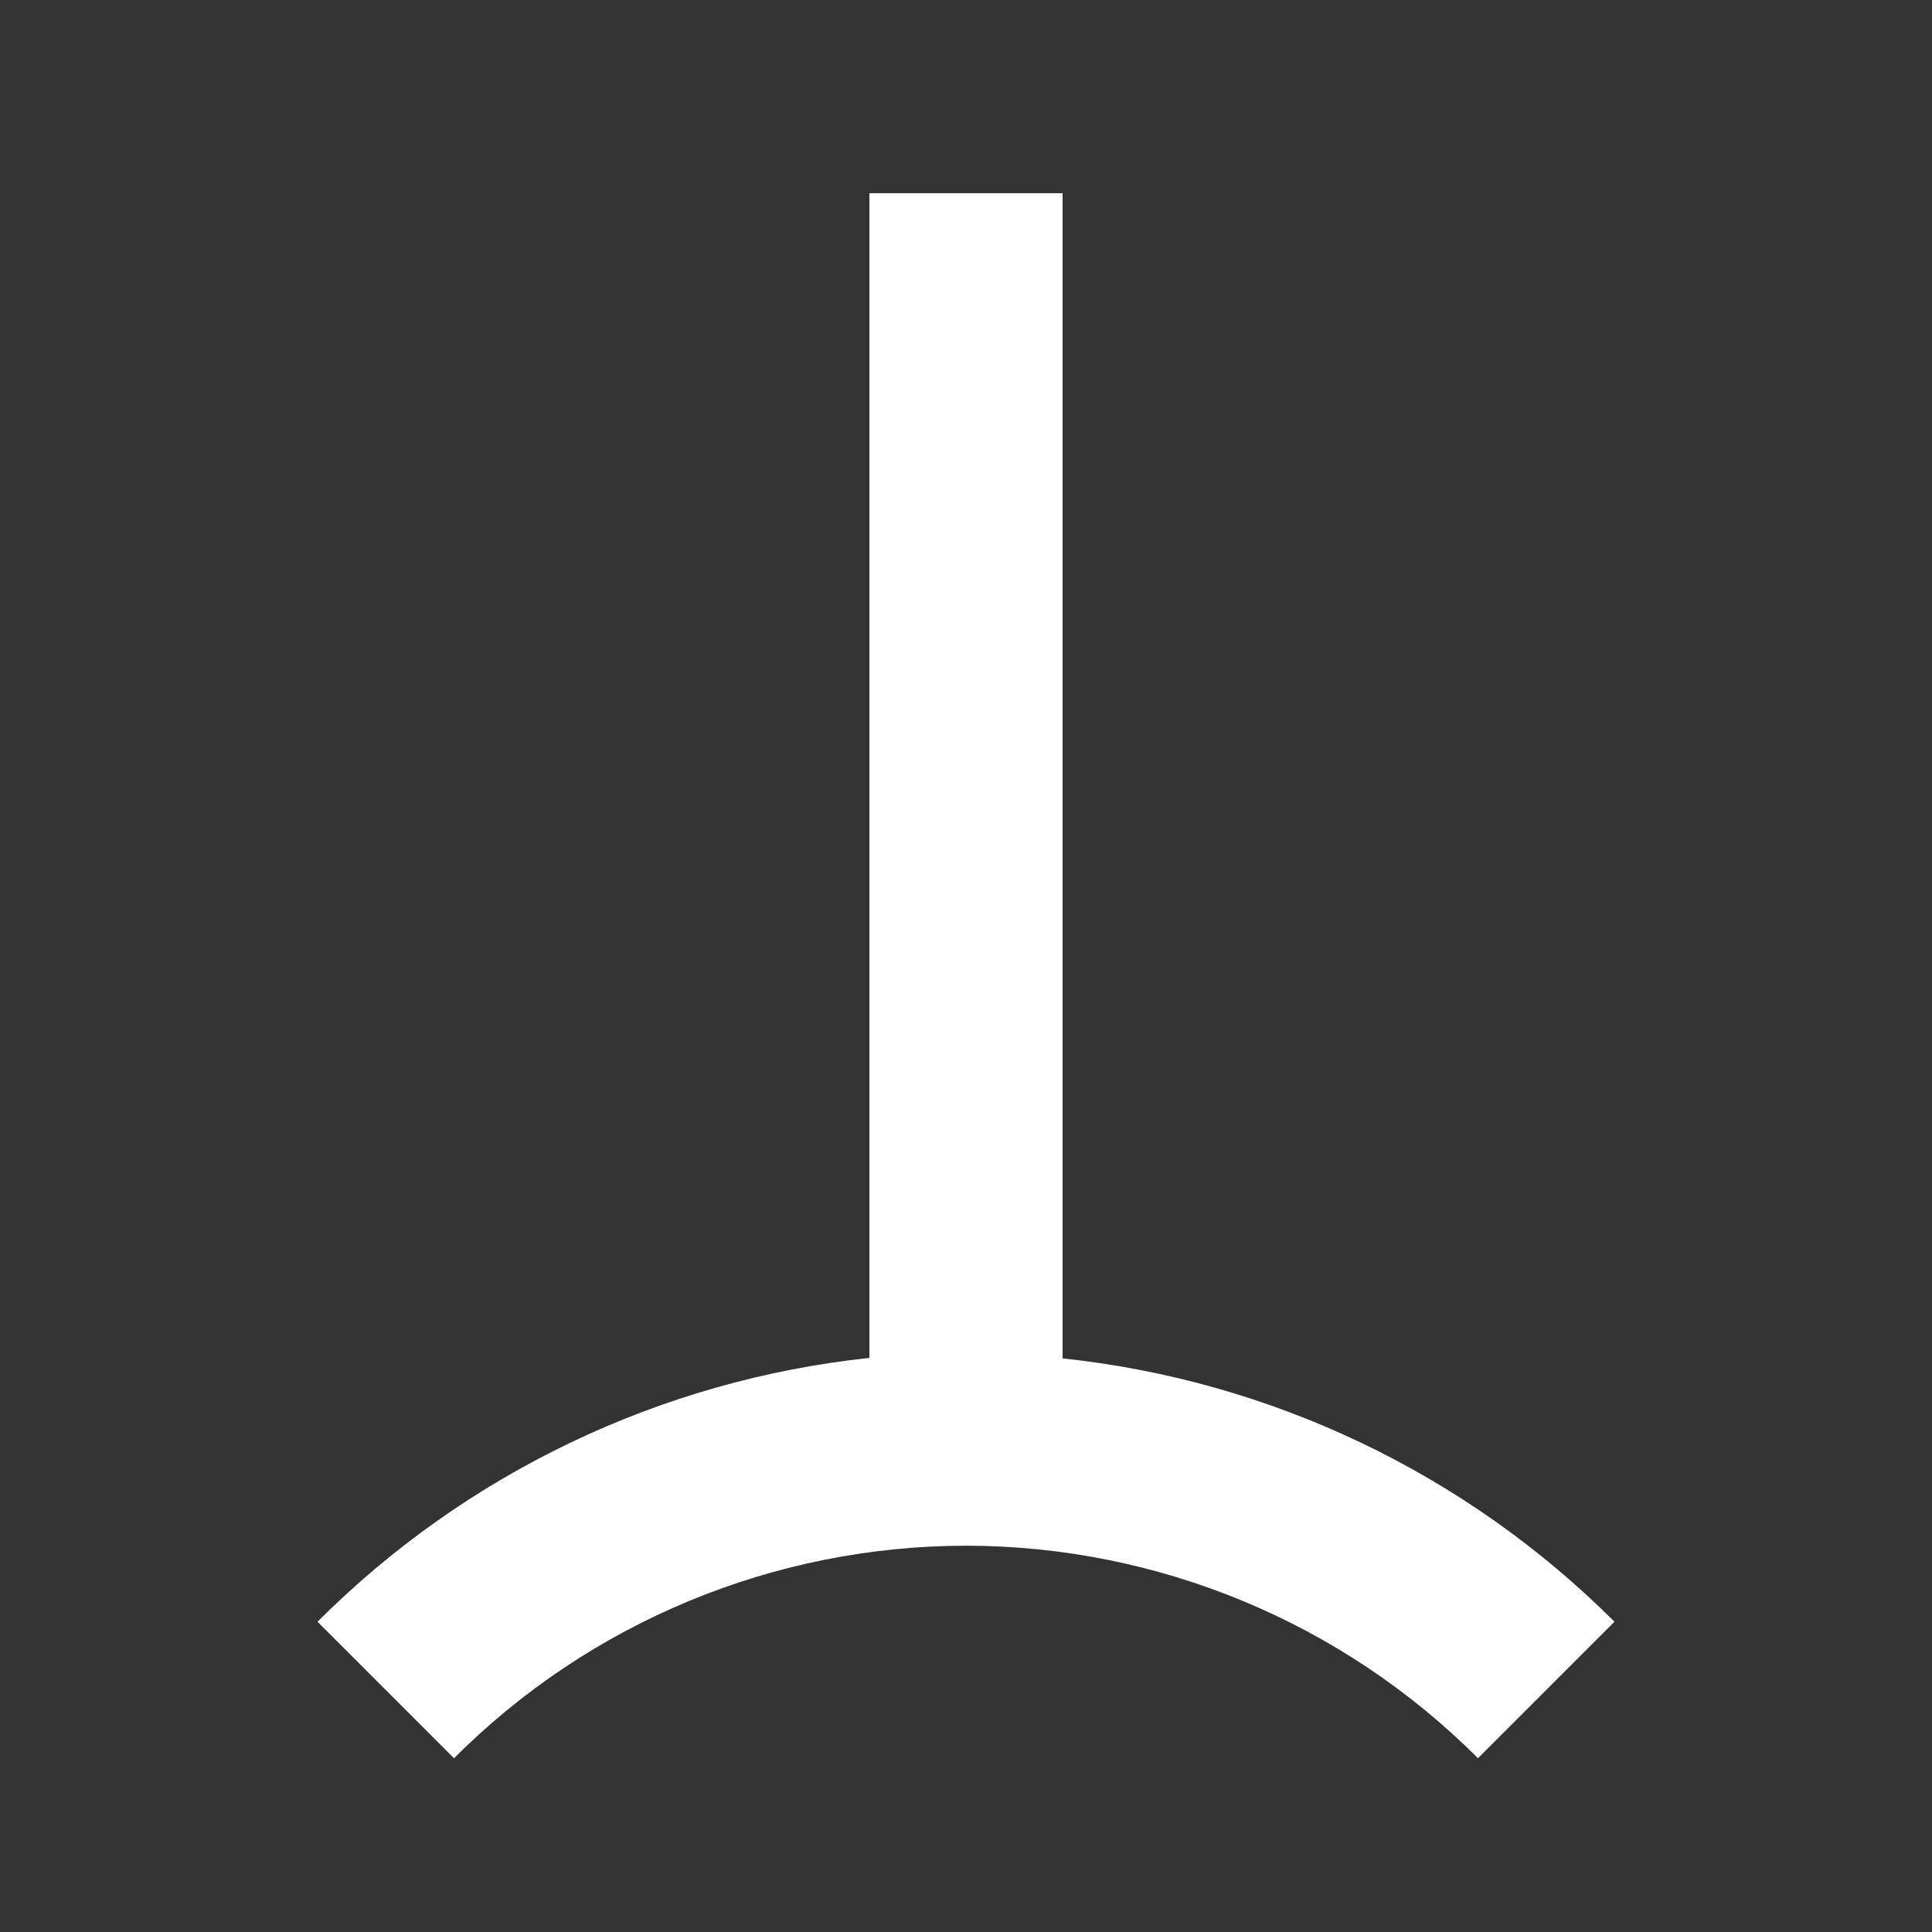 <svg width="20" height="20" xmlns="http://www.w3.org/2000/svg"><rect width="100%" height="100%" fill="#333333" stroke="none"/><path fill="#fff" d="M9 2l0 12.057c-2.16.23-4.177 1.194-5.713 2.731l1.413 1.413c1.405-1.407 3.311-2.198 5.3-2.2 1.988.002 3.895.793 5.3 2.2l1.413-1.413c-1.537-1.535-3.553-2.497-5.713-2.726l-0-12.062z"/></svg>